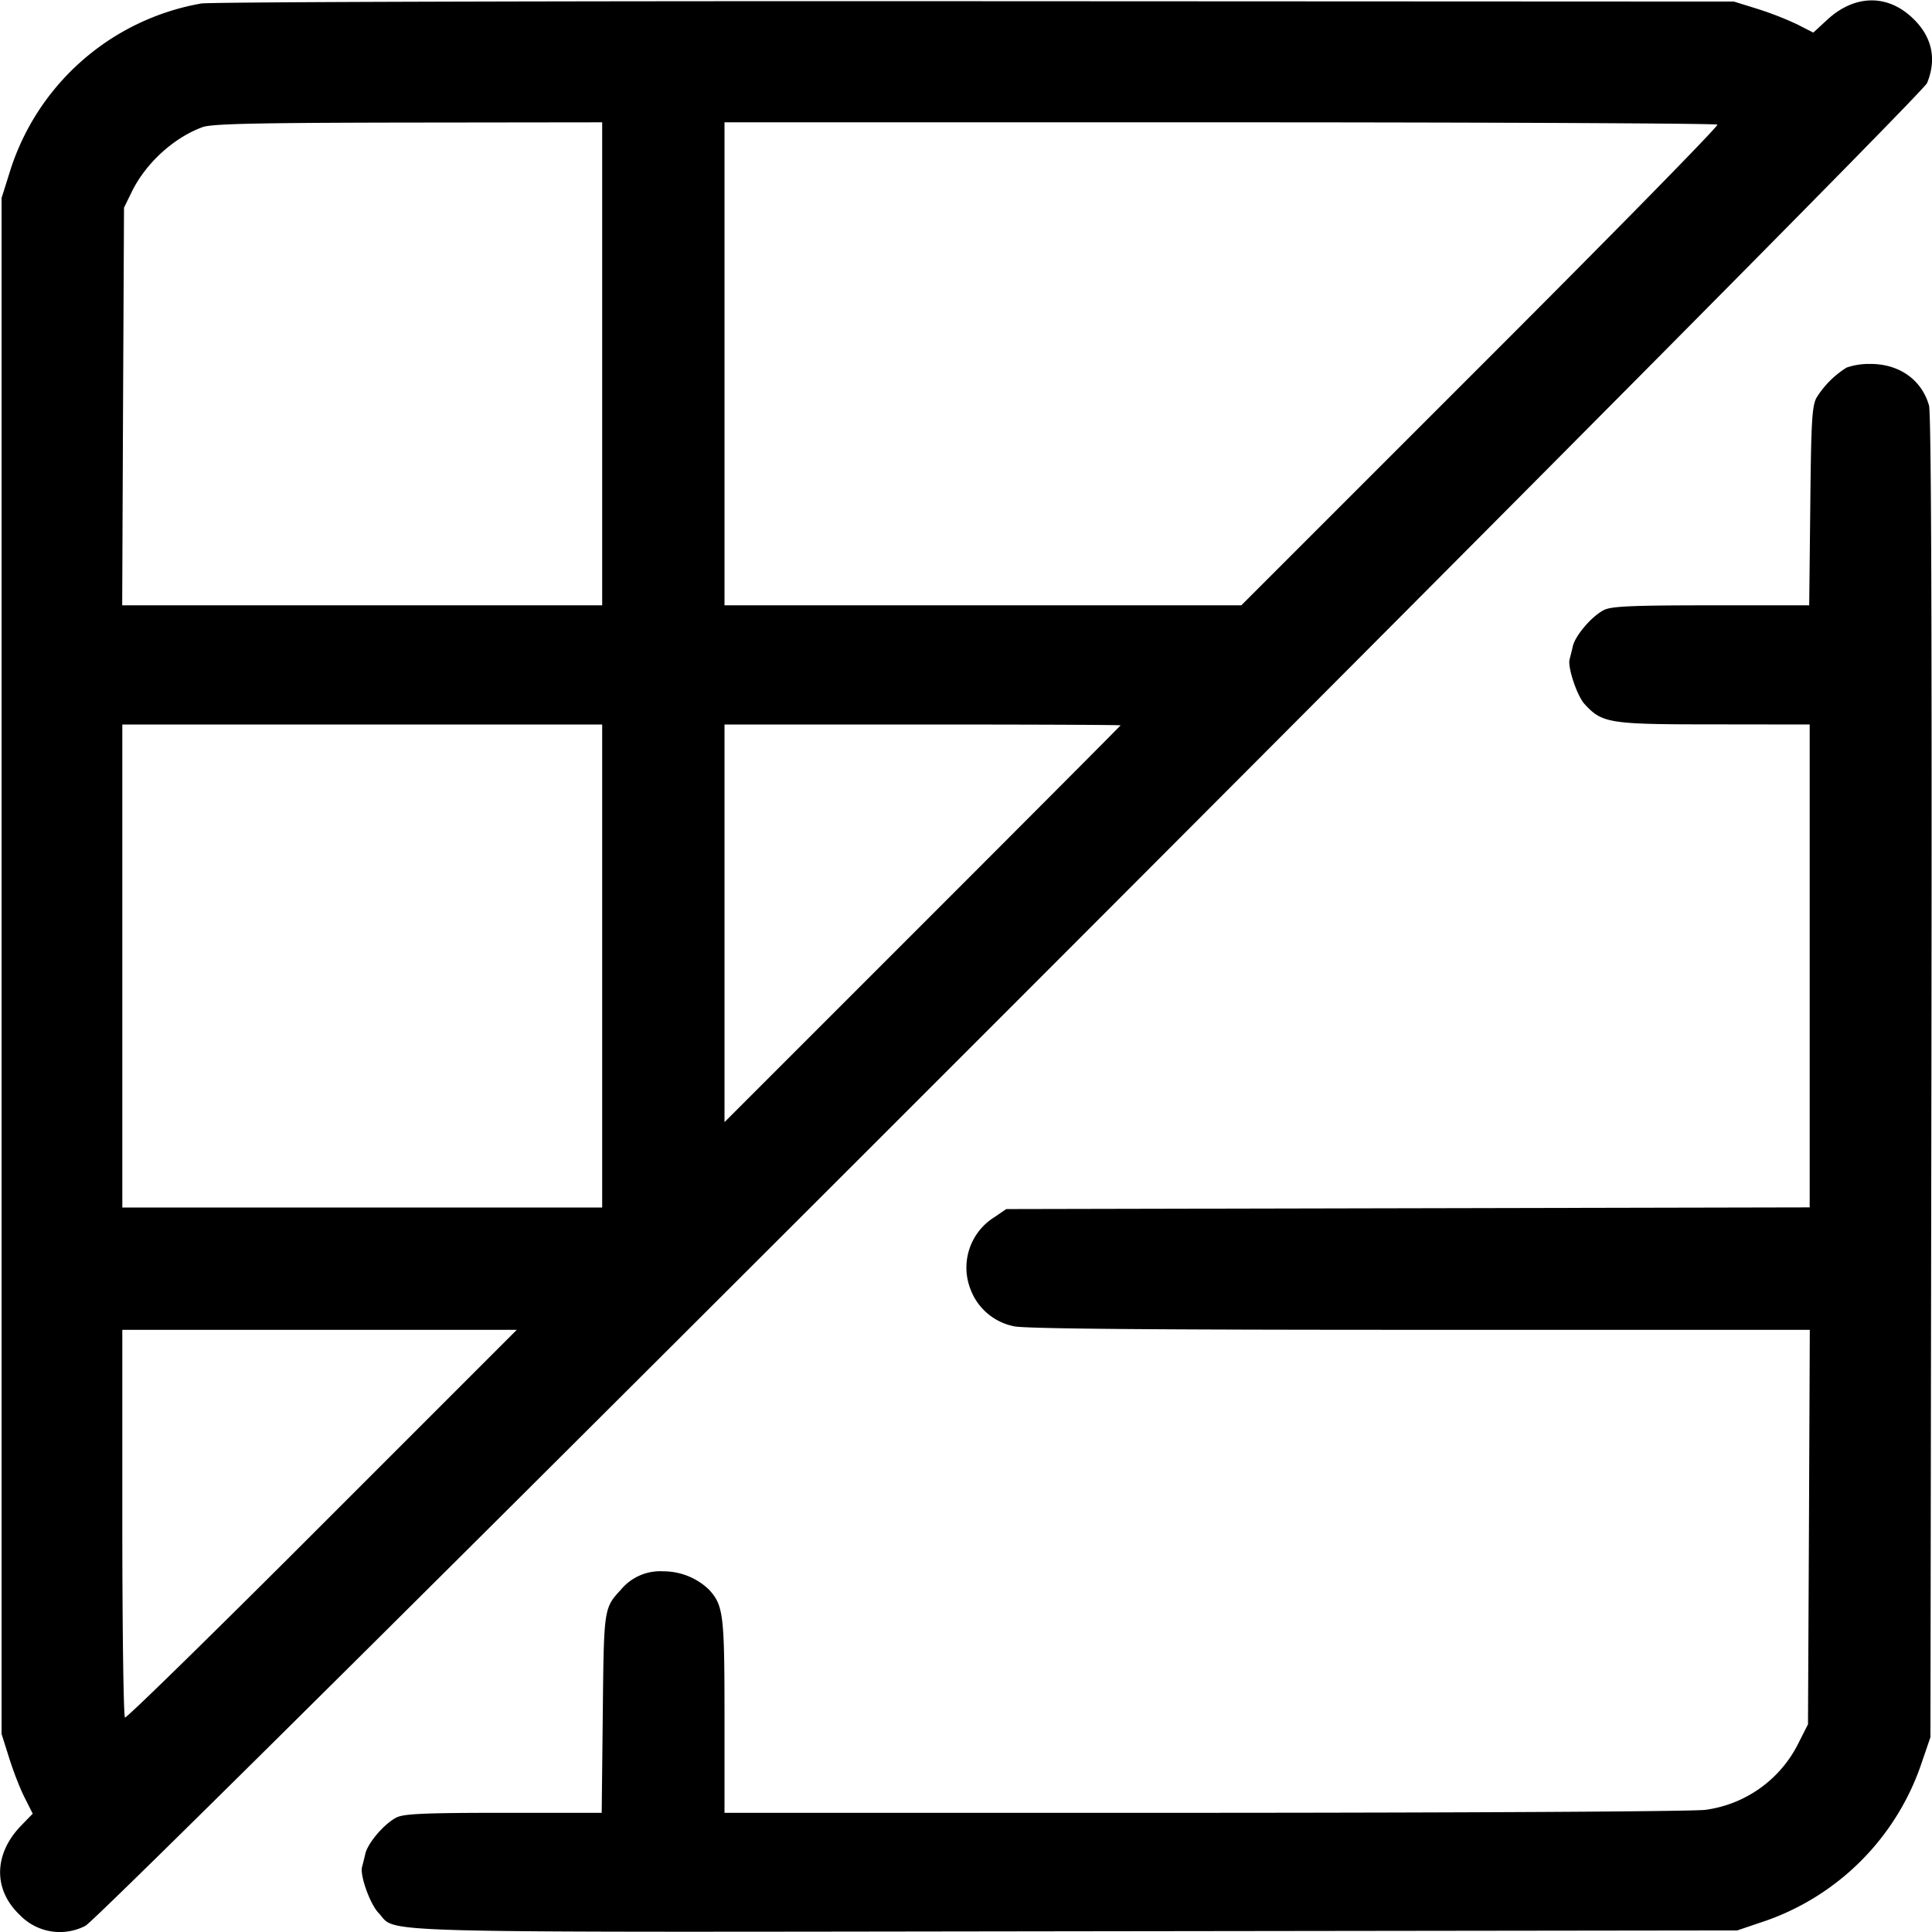 <svg xmlns="http://www.w3.org/2000/svg" width="16" height="16" fill="none"><path d="M1.666.029A2.029 2.029 0 0 0 .076 1.44l-.063.2v12.72l.063.199c.034.11.092.258.129.33l.066.131-.094.097c-.23.236-.235.531-.014.741a.46.46 0 0 0 .544.091C.86 15.877 15.902.826 15.959.688c.087-.211.036-.406-.146-.562-.206-.176-.464-.162-.68.037l-.116.107-.133-.068a2.718 2.718 0 0 0-.328-.128L14.36.013 8.08.01C4.626.008 1.74.016 1.666.029m3.321 2.984v2H1.012l.007-1.646.008-1.647.065-.133c.116-.236.347-.447.585-.534.076-.028.437-.036 1.703-.038l1.607-.002v2m9.236-1.981c.011.011-.872.911-1.962 2L10.28 5.013H6v-4h4.102c2.256 0 4.111.009 4.121.019m1.07 2.012a.78.78 0 0 0-.249.249c-.038.069-.045.197-.052.9l-.009.82h-.813c-.657 0-.827.008-.887.039-.102.052-.239.213-.258.302a2.71 2.71 0 0 1-.026.105c-.019.063.061.304.124.372.146.159.202.168 1.07.168l.794.001v3.999l-3.327.007-3.327.007-.096.066a.492.492 0 0 0-.199.6.486.486 0 0 0 .361.305c.095.02 1.118.029 3.363.029h3.226l-.007 1.634-.008 1.633-.077.152a1.01 1.01 0 0 1-.77.556c-.093.014-1.922.024-4.146.025H6v-.801c0-.841-.009-.916-.128-1.047a.545.545 0 0 0-.379-.152.422.422 0 0 0-.35.151c-.143.155-.142.153-.151 1.029l-.009.82H4.17c-.657 0-.827.008-.887.039-.102.052-.239.213-.258.302a2.71 2.71 0 0 1-.026.105c-.021.068.064.307.135.382.166.172-.26.161 5.773.153l5.48-.007.186-.063a2.091 2.091 0 0 0 1.344-1.333l.07-.204.008-5.467c.005-3.755-.001-5.497-.02-5.563-.062-.214-.248-.344-.487-.343a.574.574 0 0 0-.195.03M4.987 8v2H1.013V6h3.974v2M9.28 6.007c0 .003-.738.744-1.64 1.646L6 9.293V6h1.64c.902 0 1.64.003 1.64.007m-6.612 6.618c-.886.887-1.621 1.606-1.633 1.599-.012-.008-.022-.733-.022-1.612v-1.599H4.28l-1.612 1.612" fill-rule="evenodd" fill="#000"/></svg>